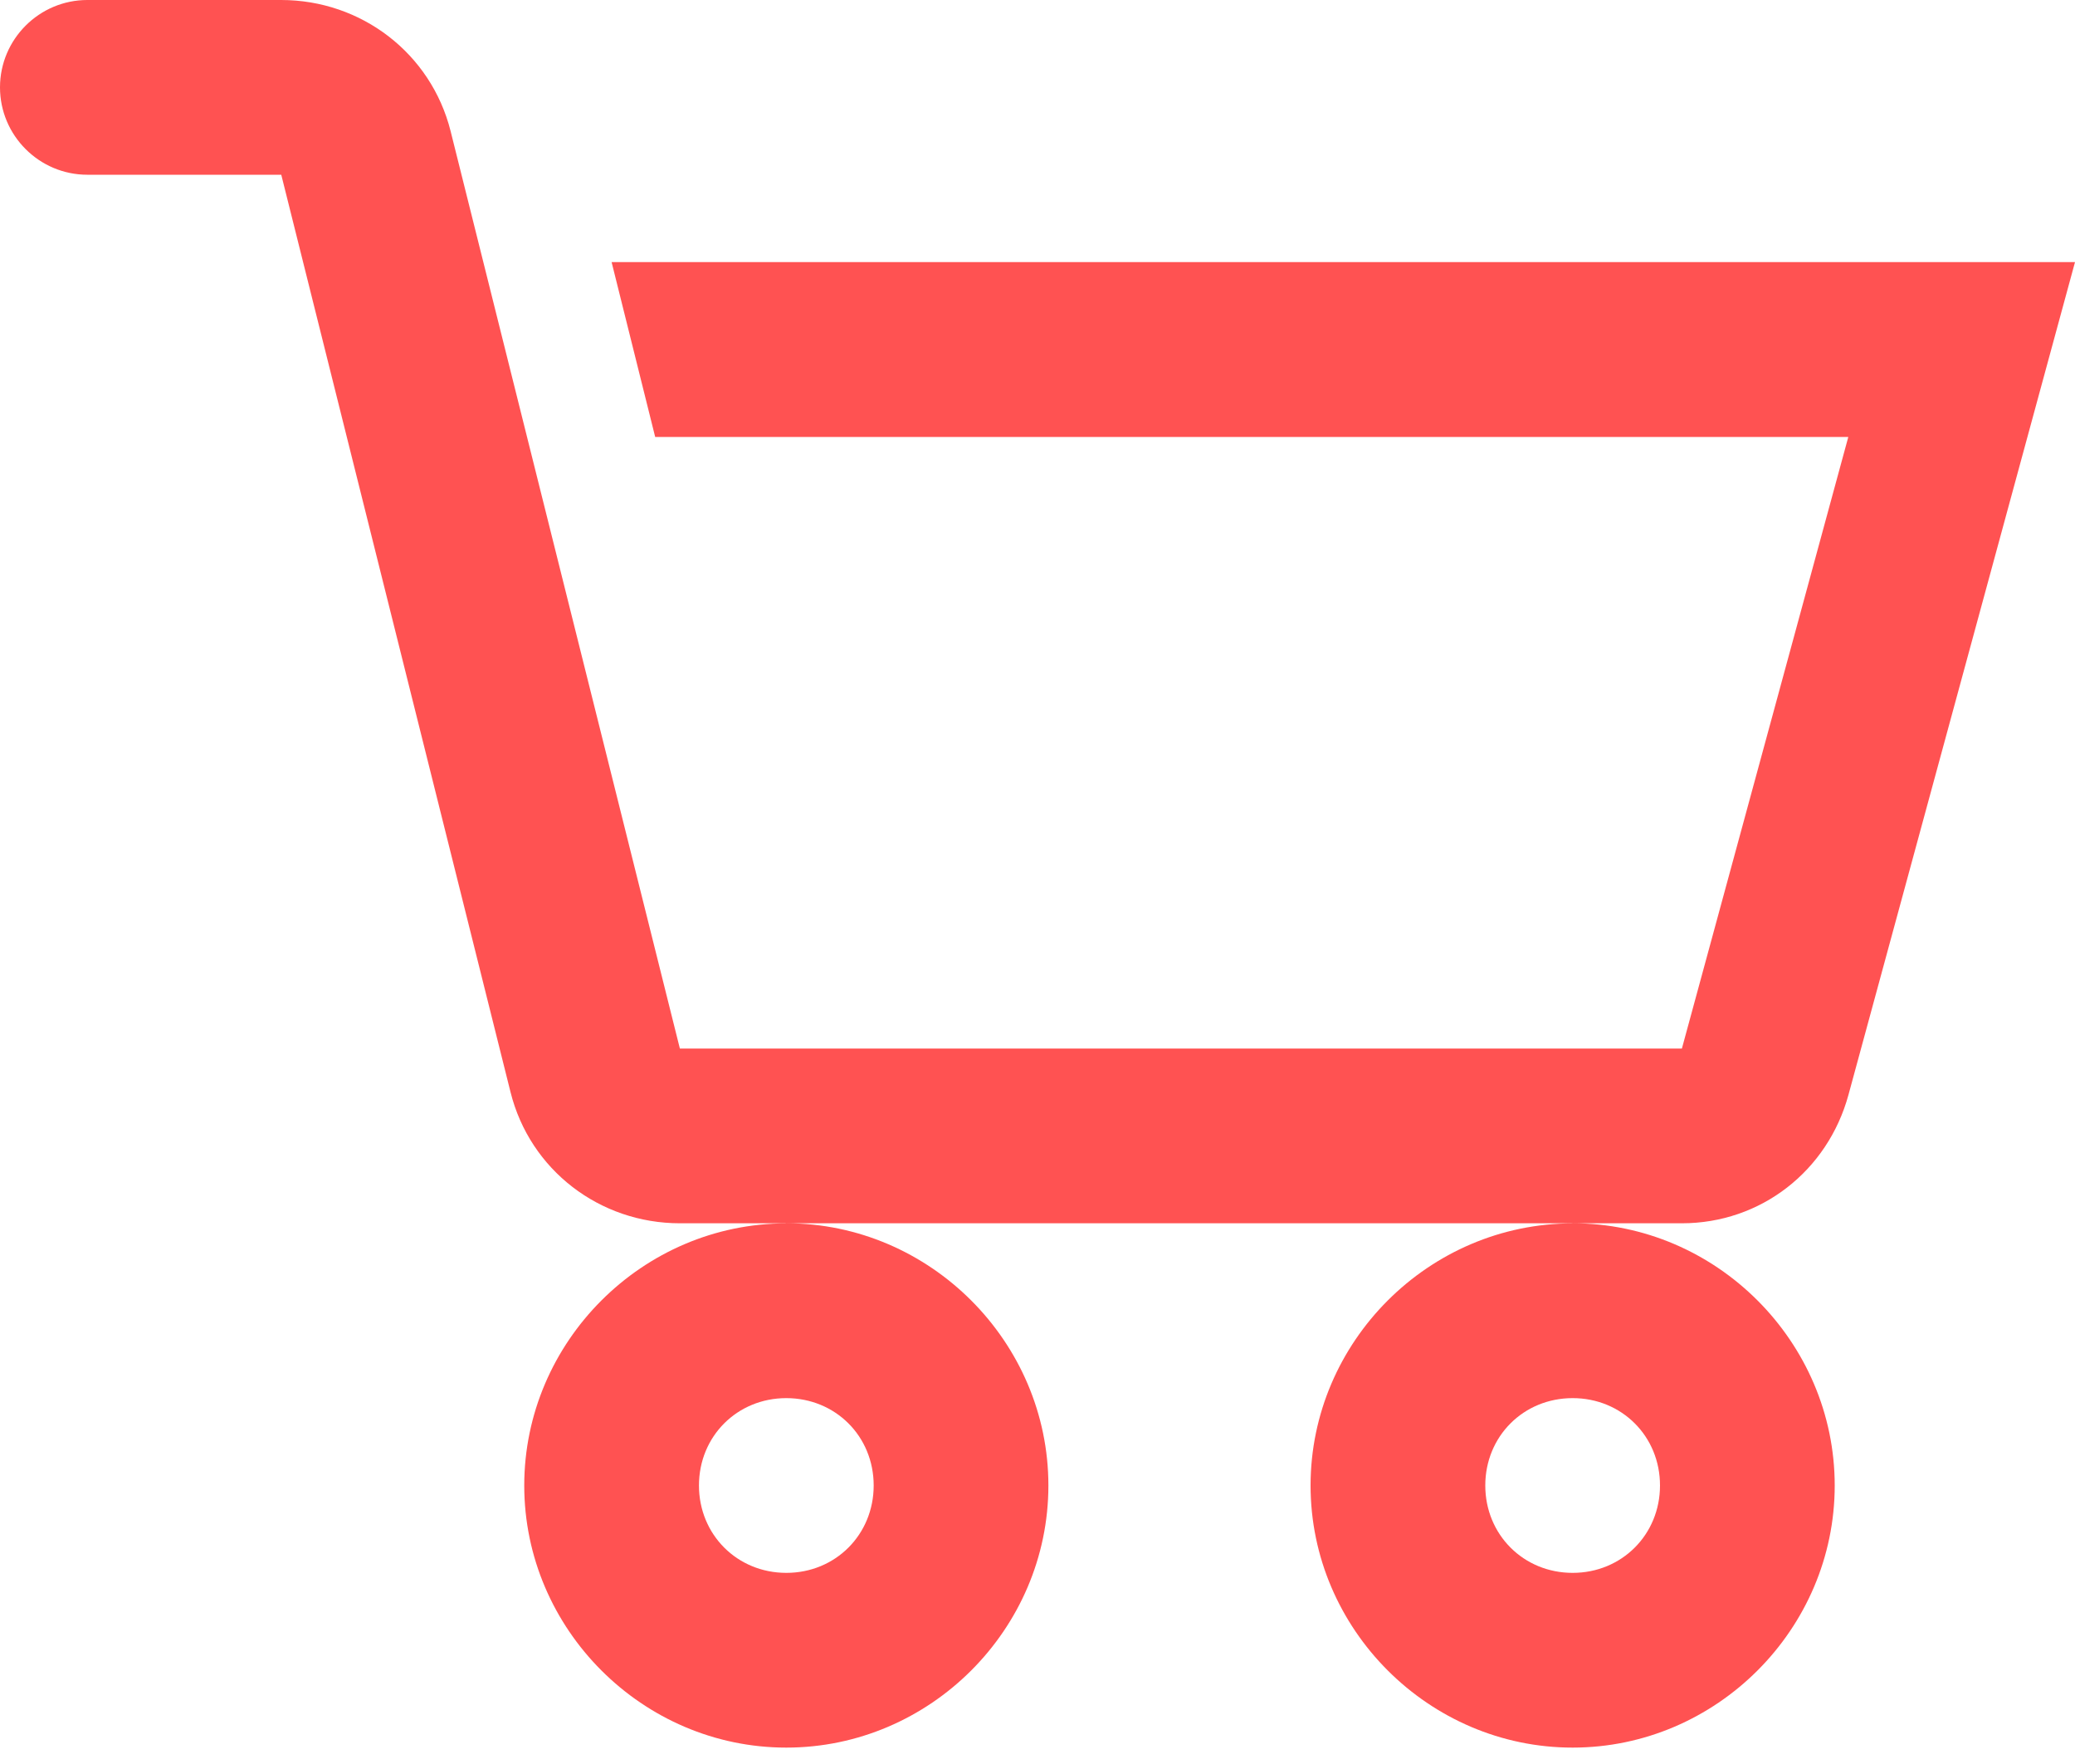 <svg xmlns="http://www.w3.org/2000/svg" width="20" height="17" viewBox="0 0 20 17">
    <path fill="#FF5252" d="M.842 0C.378 0 0 .378 0 .842c0 .464.378.842.842.842h1.869l2.21 8.842c.188.75.859 1.263 1.632 1.263h9.658c.76 0 1.404-.503 1.605-1.236L20 2.526H5.895l.42 1.685h11.5l-1.604 5.894H6.553l-2.21-8.842C4.154.513 3.482 0 2.71 0H.842zm14.316 11.79c-1.385 0-2.526 1.14-2.526 2.526 0 1.385 1.141 2.526 2.526 2.526 1.385 0 2.526-1.141 2.526-2.526 0-1.385-1.141-2.527-2.526-2.527zm-7.58 0c-1.384 0-2.525 1.14-2.525 2.526 0 1.385 1.141 2.526 2.526 2.526 1.385 0 2.526-1.141 2.526-2.526 0-1.385-1.141-2.527-2.526-2.527zm0 1.684c.475 0 .843.368.843.842 0 .473-.368.842-.842.842s-.842-.369-.842-.842c0-.474.368-.842.842-.842zm7.58 0c.474 0 .842.368.842.842 0 .473-.368.842-.842.842s-.842-.369-.842-.842c0-.474.368-.842.842-.842z"/>
</svg>
